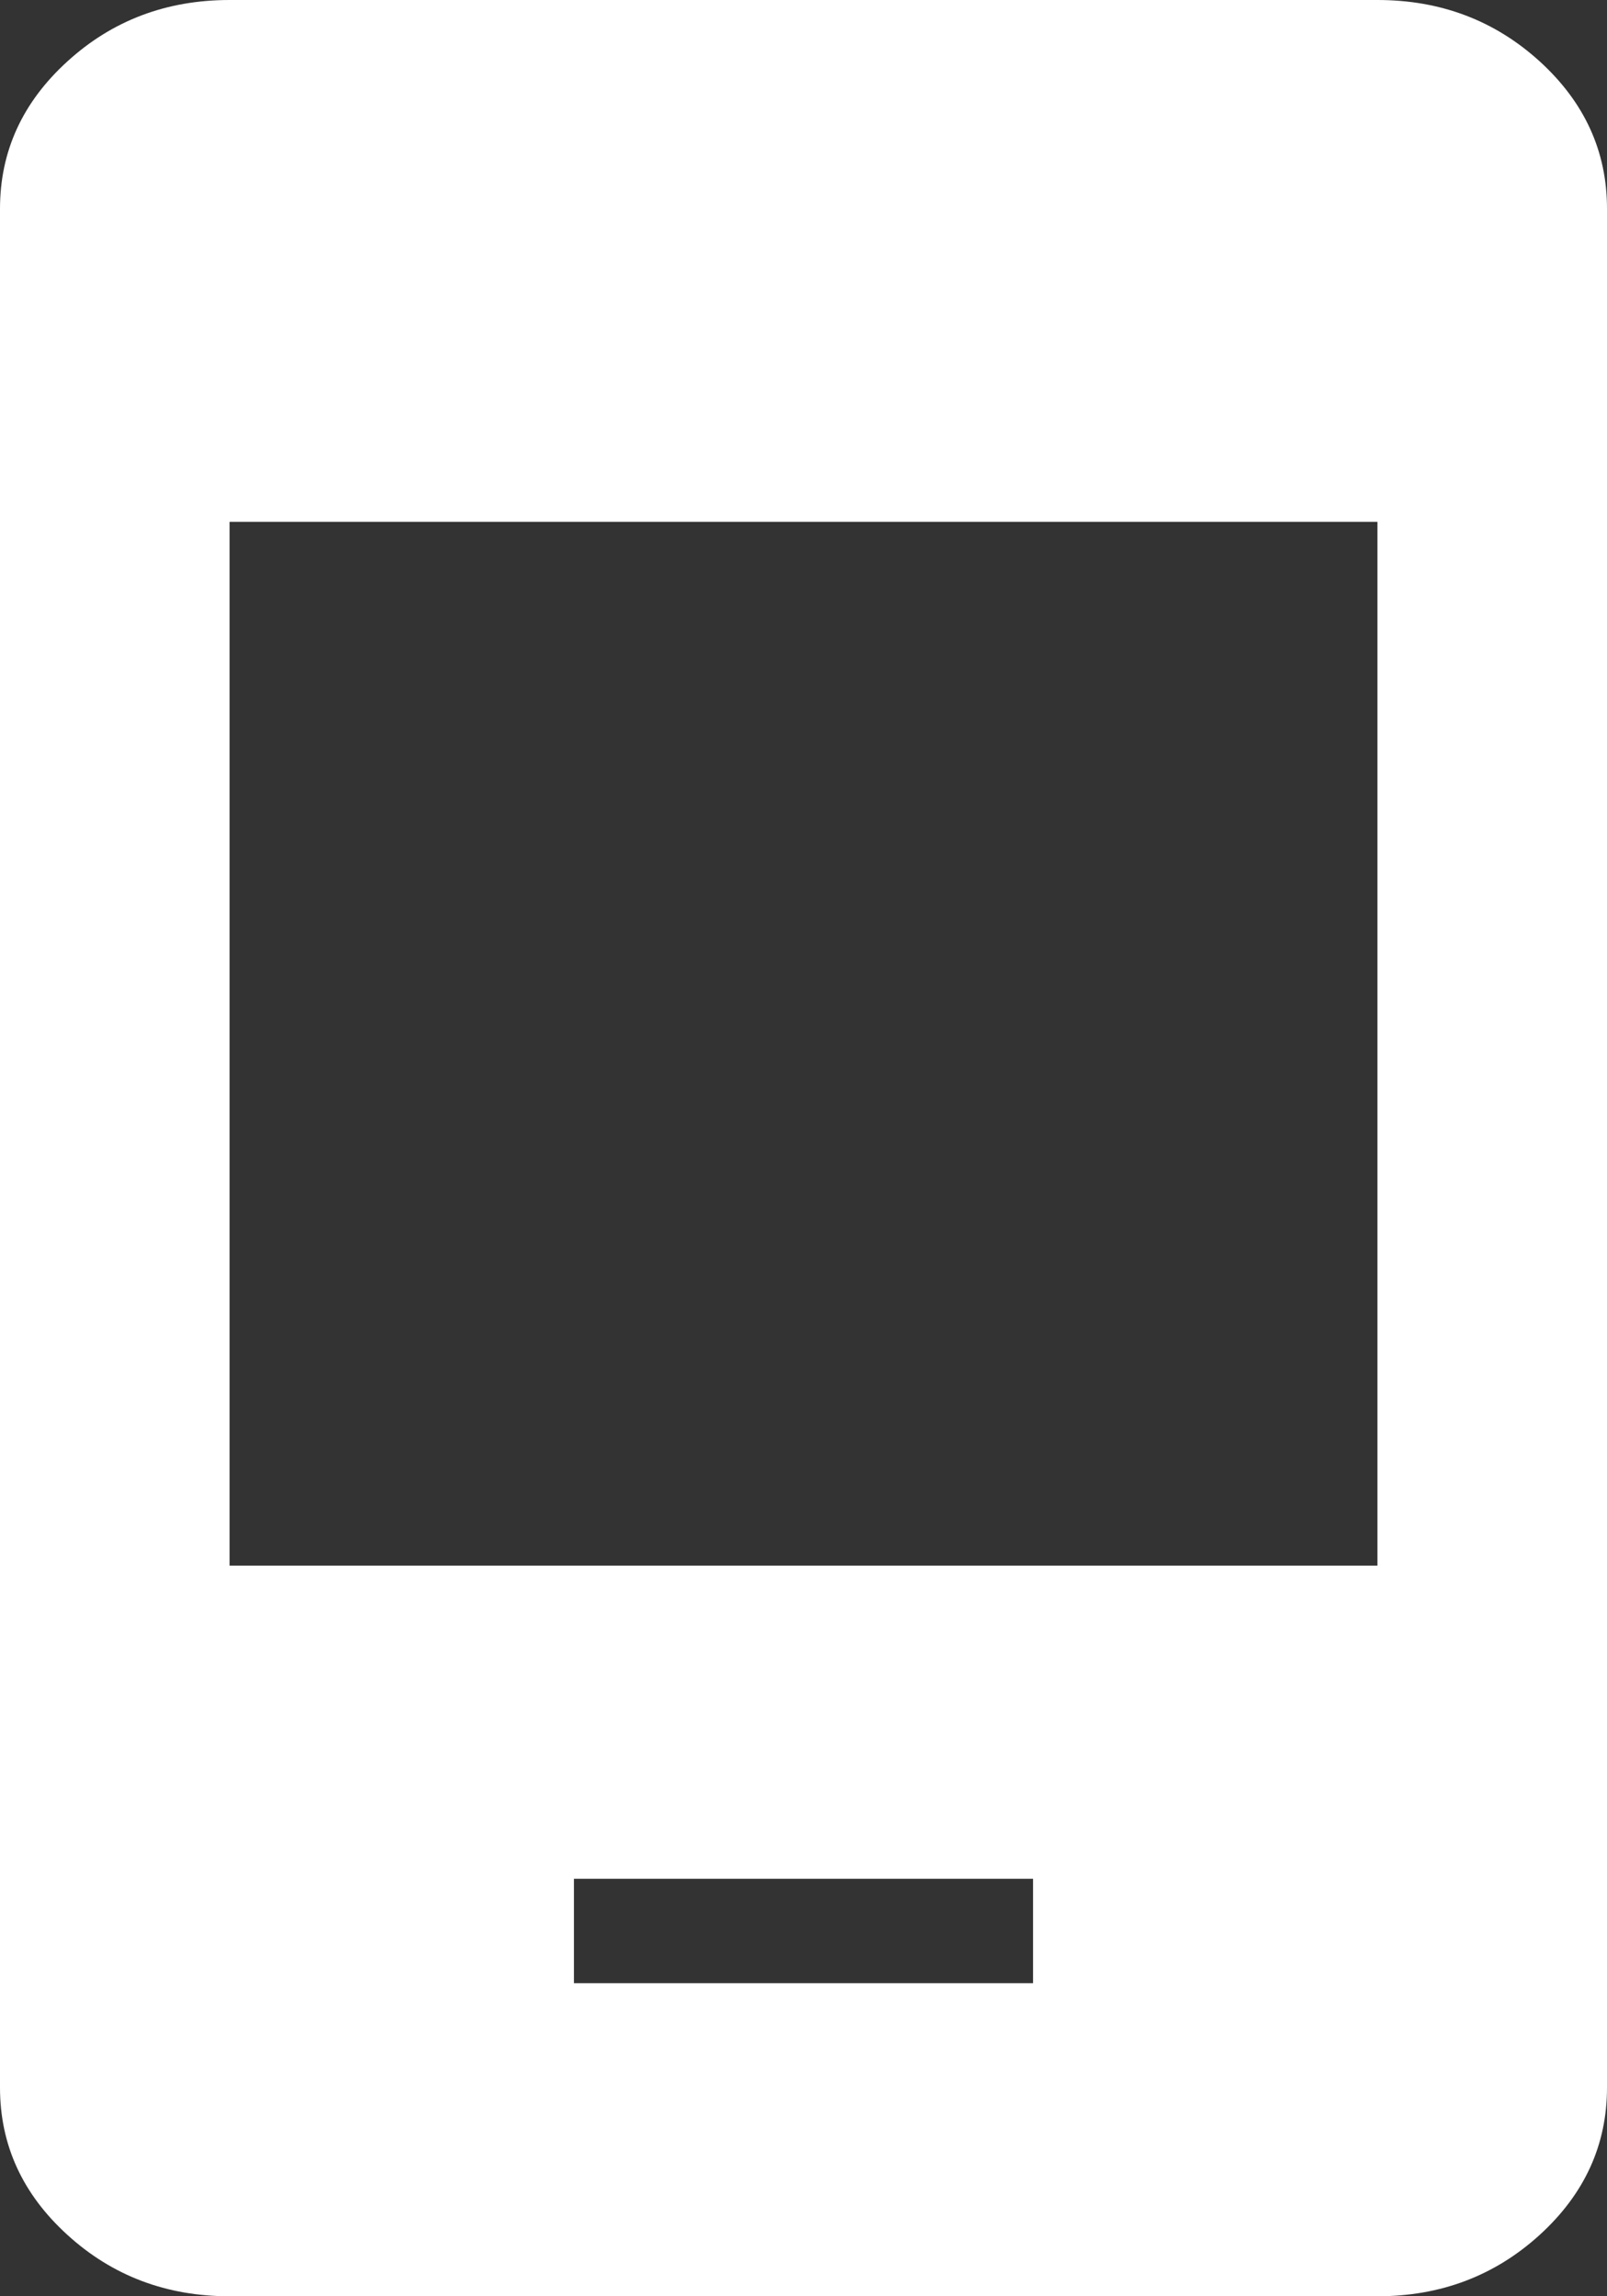 <svg width="14" height="20" viewBox="0 0 14 20" fill="none" xmlns="http://www.w3.org/2000/svg">
<rect x="0" y="0" width="14" height="20" fill="#333333" stroke="none"/>
<path d="M5 17.273H9V16.364H5V17.273ZM2 20C1.45 20 0.979 19.822 0.588 19.466C0.196 19.11 0 18.682 0 18.182V1.818C0 1.318 0.196 0.89 0.588 0.534C0.979 0.178 1.45 0 2 0H12C12.55 0 13.021 0.178 13.413 0.534C13.804 0.89 14 1.318 14 1.818V18.182C14 18.682 13.804 19.11 13.413 19.466C13.021 19.822 12.55 20 12 20H2ZM2 13.636H12V4.545H2V13.636Z" fill="white"/>
</svg>
